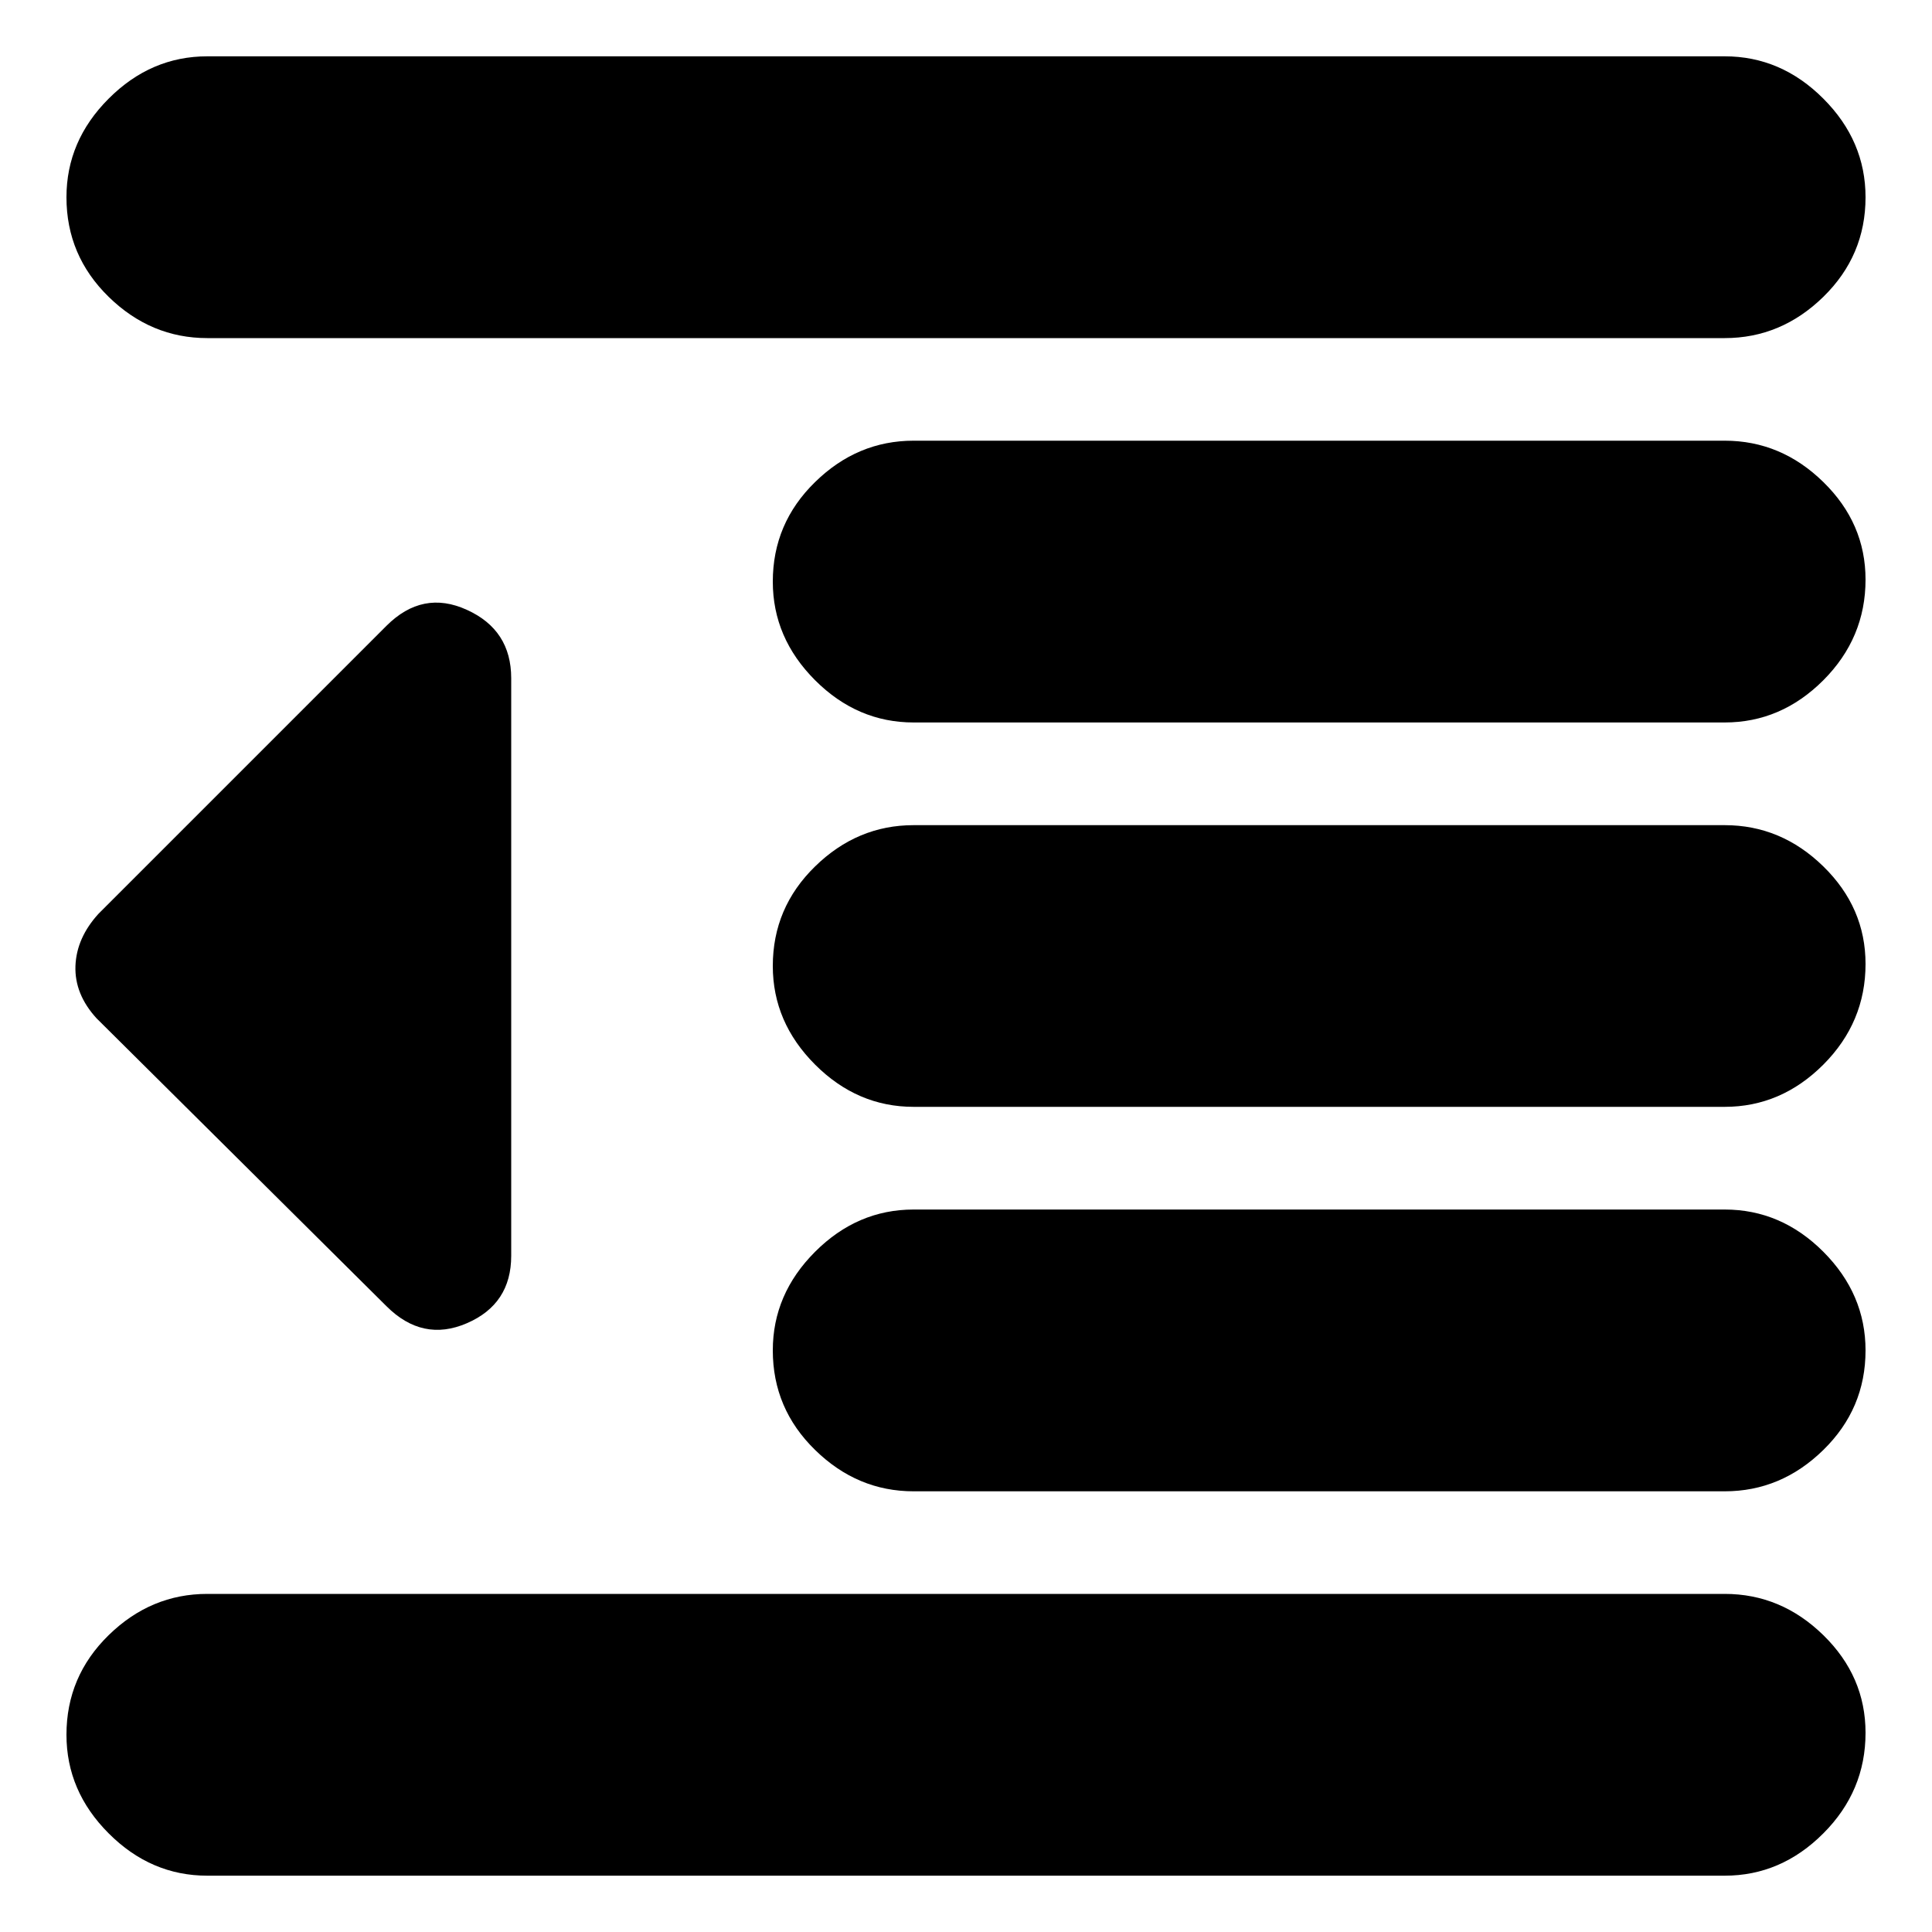 <svg xmlns="http://www.w3.org/2000/svg" height="20" width="20"><path d="M9.458 15.438Q8.875 15.438 8.438 15.01Q8 14.583 8 13.979Q8 13.396 8.438 12.958Q8.875 12.521 9.458 12.521H17.854Q18.438 12.521 18.875 12.958Q19.312 13.396 19.312 13.979Q19.312 14.583 18.875 15.01Q18.438 15.438 17.854 15.438ZM4 13.521 1 10.542Q0.771 10.292 0.781 10Q0.792 9.708 1.021 9.458L4 6.479Q4.375 6.104 4.833 6.313Q5.292 6.521 5.292 7.021V13Q5.292 13.5 4.833 13.698Q4.375 13.896 4 13.521ZM2.146 19.417Q1.562 19.417 1.125 18.979Q0.688 18.542 0.688 17.958Q0.688 17.354 1.125 16.927Q1.562 16.5 2.146 16.5H17.854Q18.438 16.5 18.875 16.927Q19.312 17.354 19.312 17.938Q19.312 18.542 18.875 18.979Q18.438 19.417 17.854 19.417ZM2.146 3.5Q1.562 3.5 1.125 3.073Q0.688 2.646 0.688 2.042Q0.688 1.458 1.125 1.021Q1.562 0.583 2.146 0.583H17.854Q18.438 0.583 18.875 1.021Q19.312 1.458 19.312 2.042Q19.312 2.646 18.875 3.073Q18.438 3.5 17.854 3.5ZM9.458 7.479Q8.875 7.479 8.438 7.042Q8 6.604 8 6.021Q8 5.417 8.438 4.99Q8.875 4.562 9.458 4.562H17.854Q18.438 4.562 18.875 4.99Q19.312 5.417 19.312 6Q19.312 6.604 18.875 7.042Q18.438 7.479 17.854 7.479ZM9.458 11.458Q8.875 11.458 8.438 11.021Q8 10.583 8 10Q8 9.396 8.438 8.969Q8.875 8.542 9.458 8.542H17.854Q18.438 8.542 18.875 8.969Q19.312 9.396 19.312 9.979Q19.312 10.583 18.875 11.021Q18.438 11.458 17.854 11.458Z"/></svg>